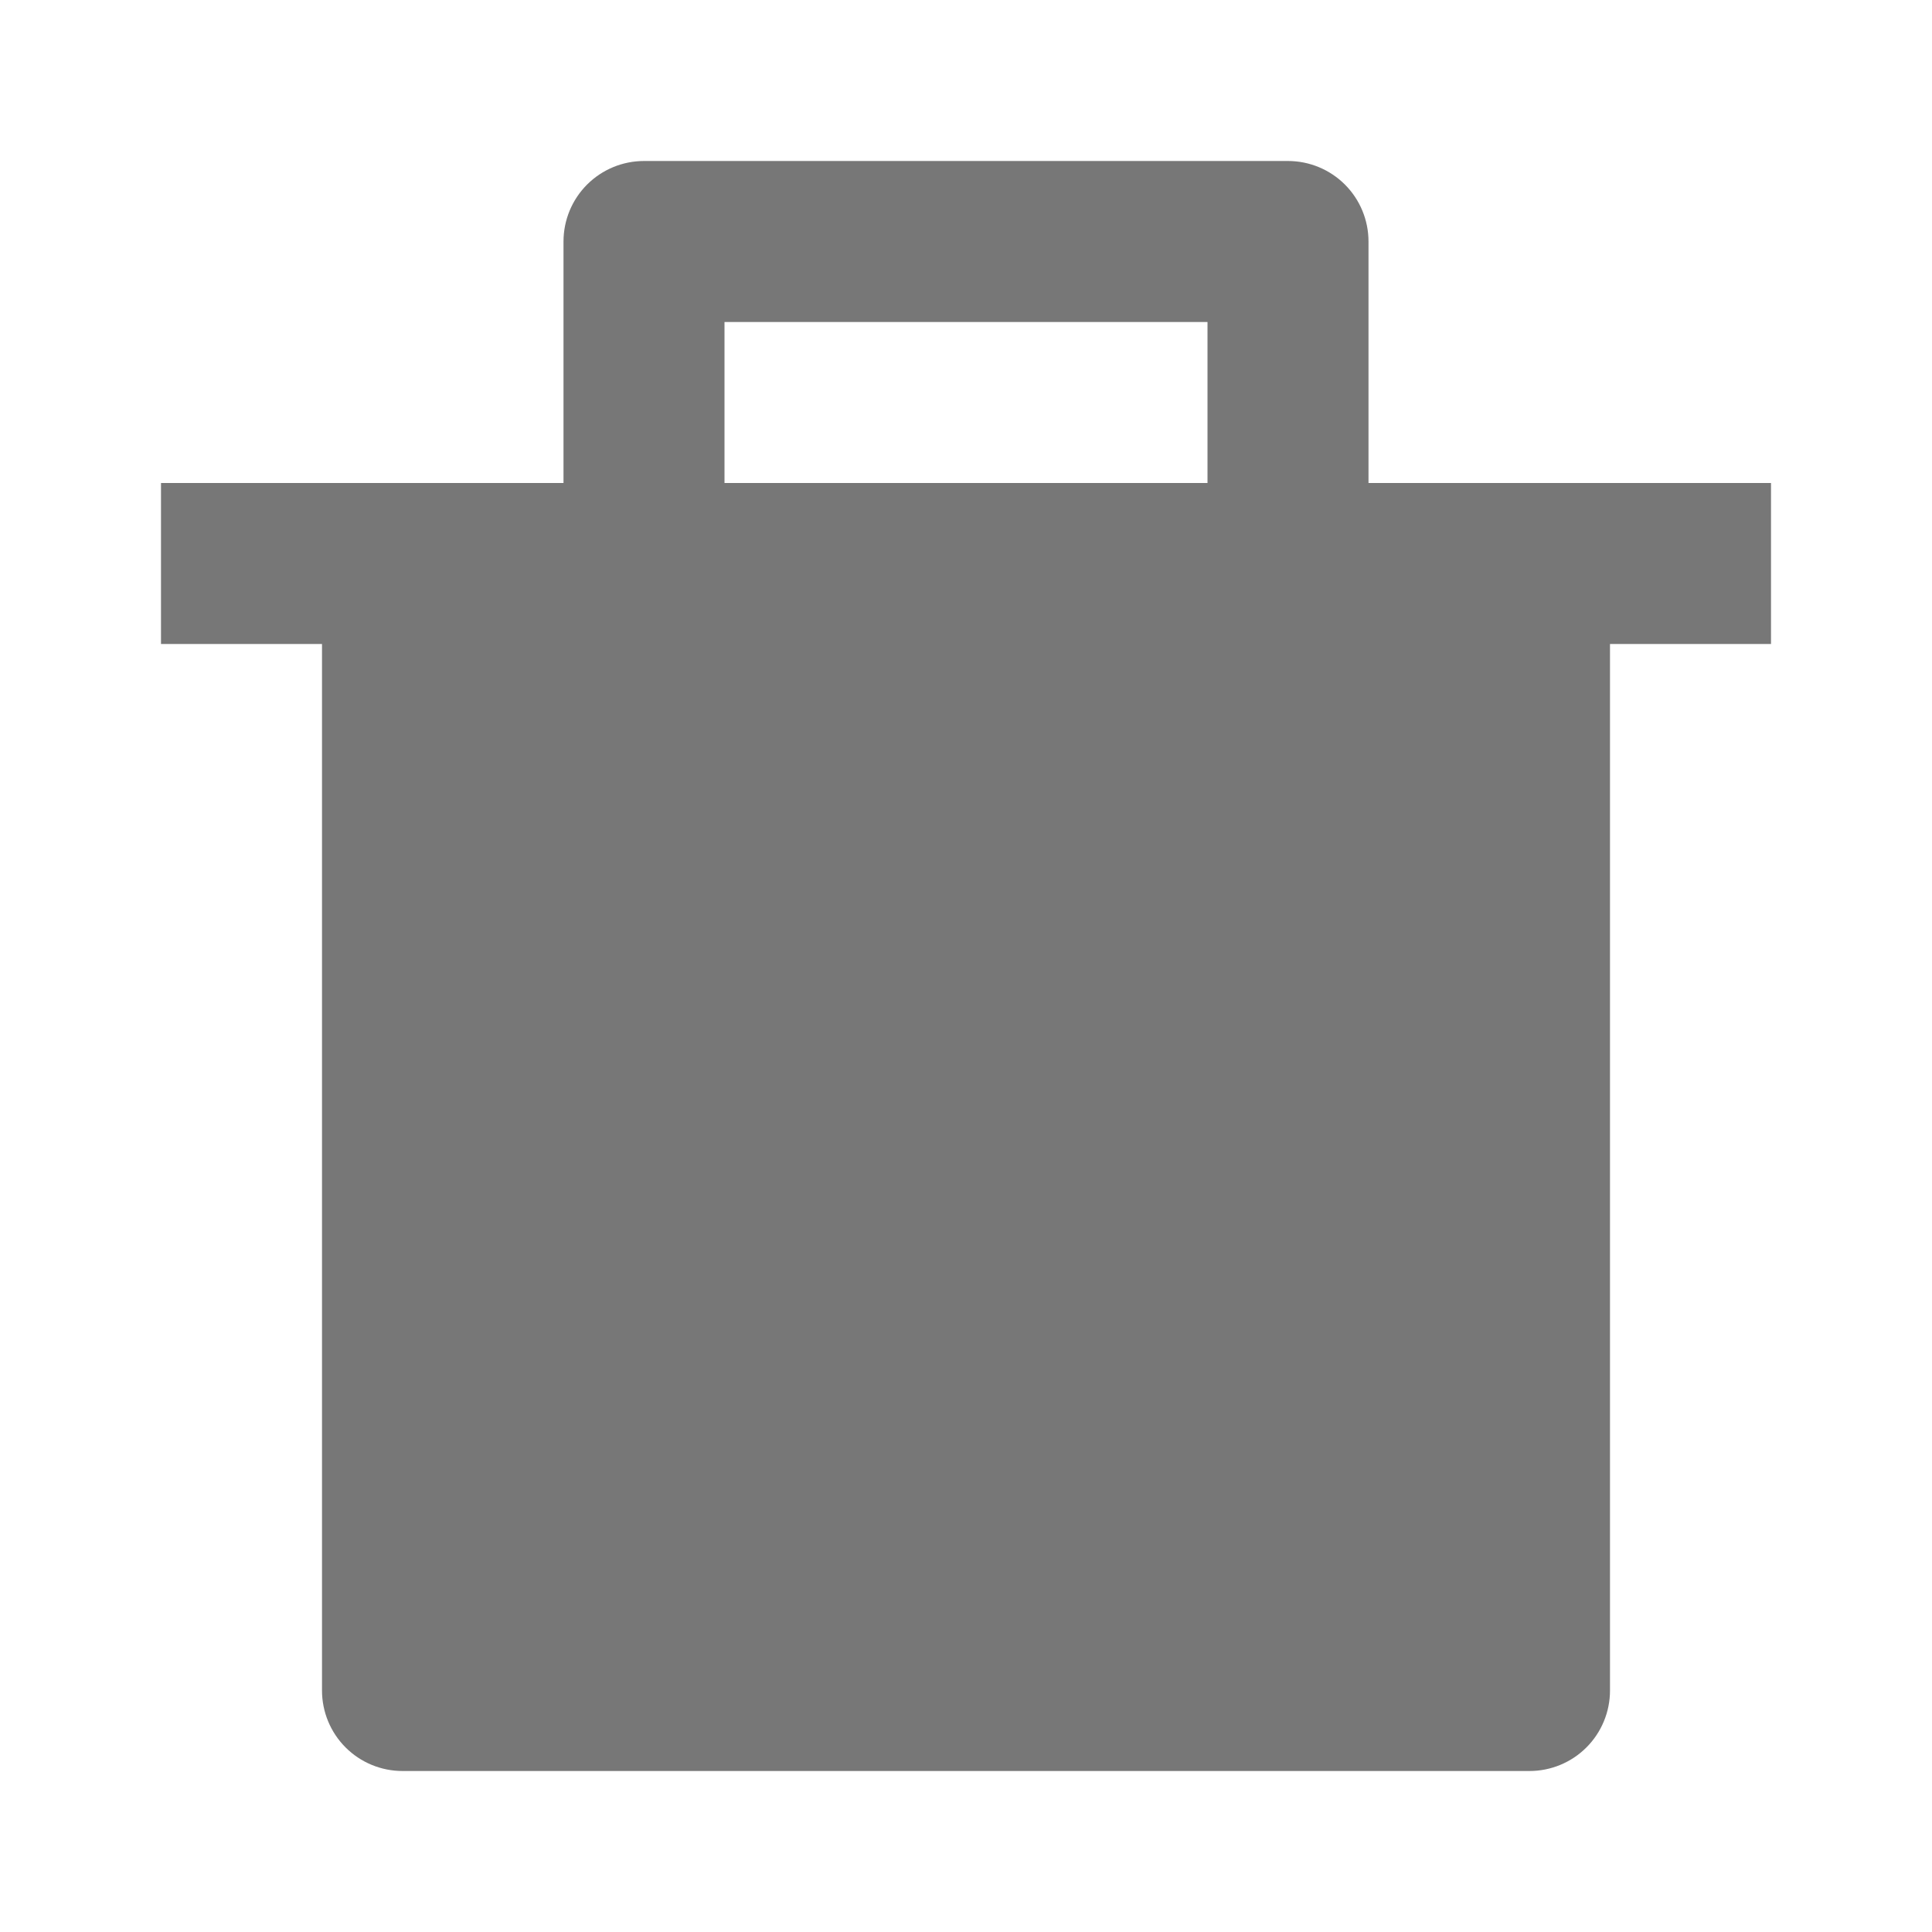 <svg width="15" height="15" viewBox="0 0 15 15" fill="none" xmlns="http://www.w3.org/2000/svg">
<g clip-path="url(#clip0_45_20)">
<path d="M4.375 3.75V1.875C4.375 1.709 4.441 1.55 4.558 1.433C4.675 1.316 4.834 1.25 5 1.25H10C10.166 1.25 10.325 1.316 10.442 1.433C10.559 1.55 10.625 1.709 10.625 1.875V3.75H13.75V5H12.5V13.125C12.5 13.291 12.434 13.45 12.317 13.567C12.2 13.684 12.041 13.75 11.875 13.75H3.125C2.959 13.75 2.8 13.684 2.683 13.567C2.566 13.45 2.5 13.291 2.5 13.125V5H1.25V3.75H4.375ZM5.625 2.5V3.75H9.375V2.5H5.625Z" fill="#777777"/>
</g>
<defs>
<clipPath id="clip0_45_20">
<rect width="15" height="15" fill="white"/>
</clipPath>
</defs>
</svg>

